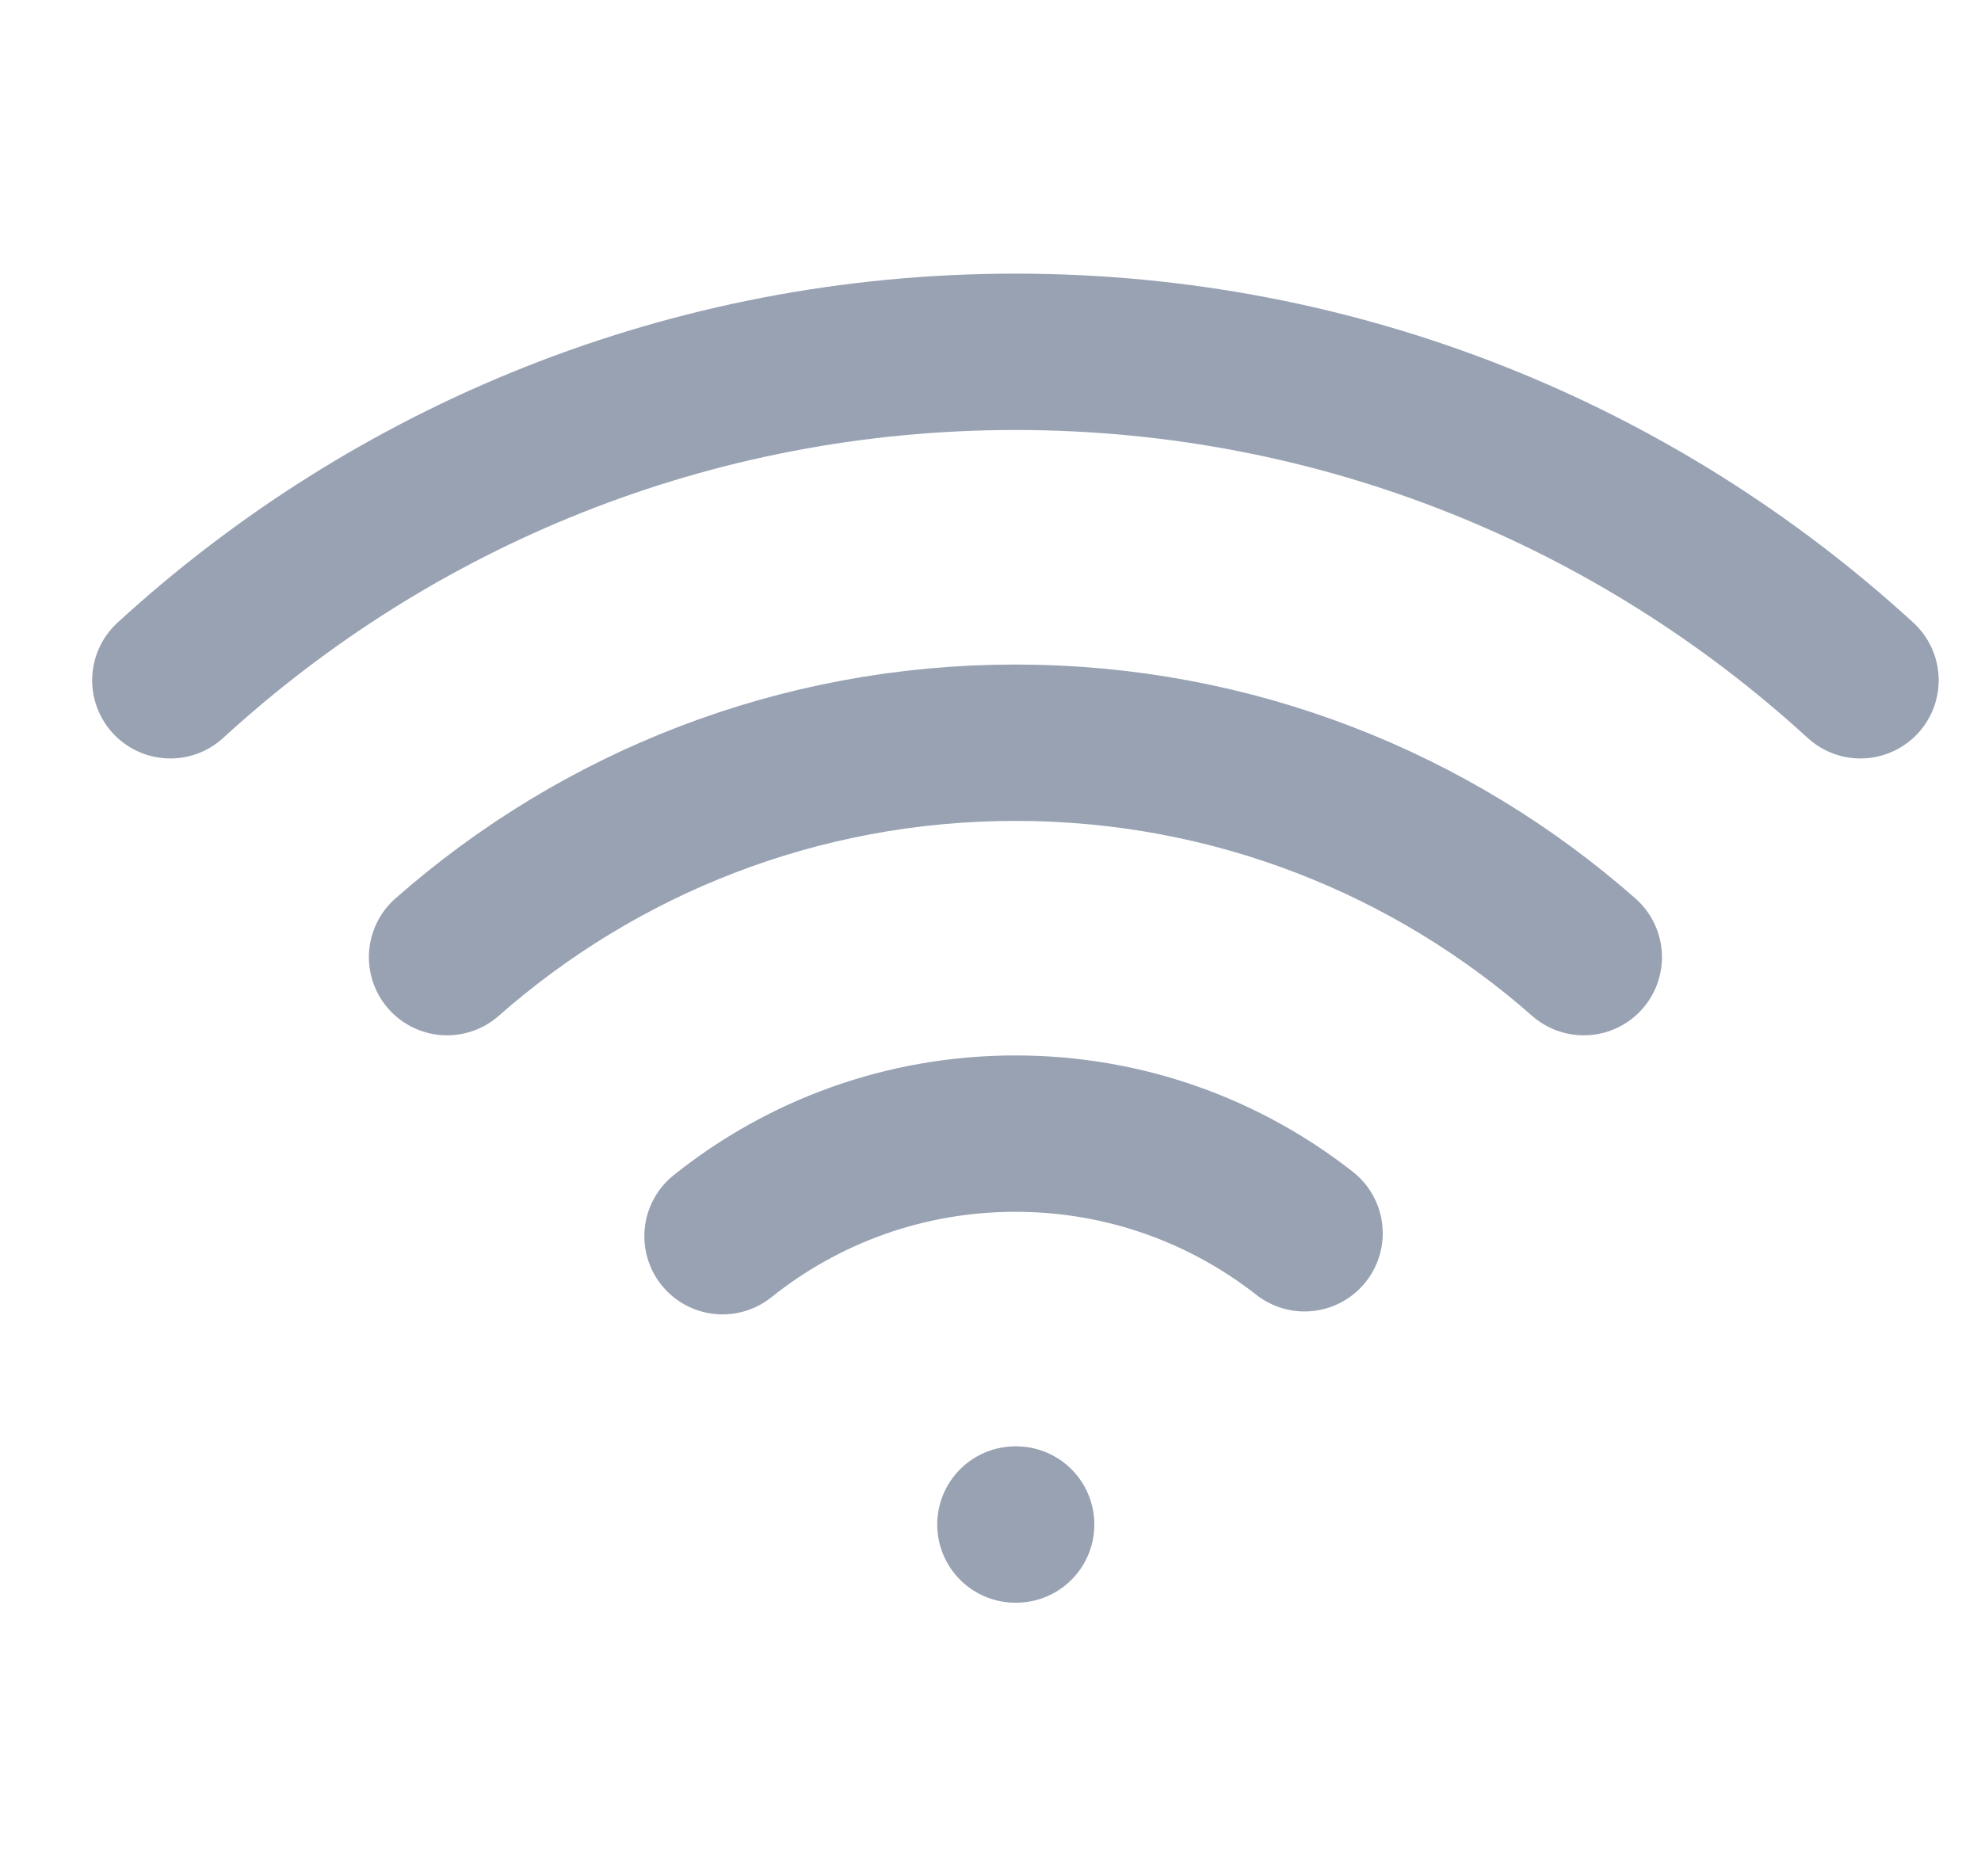 <svg width="19" height="18" viewBox="0 0 19 18" fill="none" xmlns="http://www.w3.org/2000/svg">
<g clip-path="url(#clip0_1_9859)">
<path d="M9.739 14.625H9.746M17.844 6.526C15.708 4.569 12.863 3.375 9.739 3.375C6.614 3.375 3.769 4.569 1.634 6.526M4.288 9.182C5.741 7.902 7.649 7.125 9.739 7.125C11.828 7.125 13.736 7.902 15.19 9.182M12.512 11.831C11.748 11.232 10.785 10.875 9.739 10.875C8.676 10.875 7.7 11.243 6.93 11.859" stroke="#98A2B3" stroke-width="1.5" stroke-linecap="round" stroke-linejoin="round"/>
</g>
<defs>
<clipPath id="clip0_1_9859">
<rect width="18" height="18" fill="white" transform="translate(0.738)"/>
</clipPath>
</defs>
</svg>

